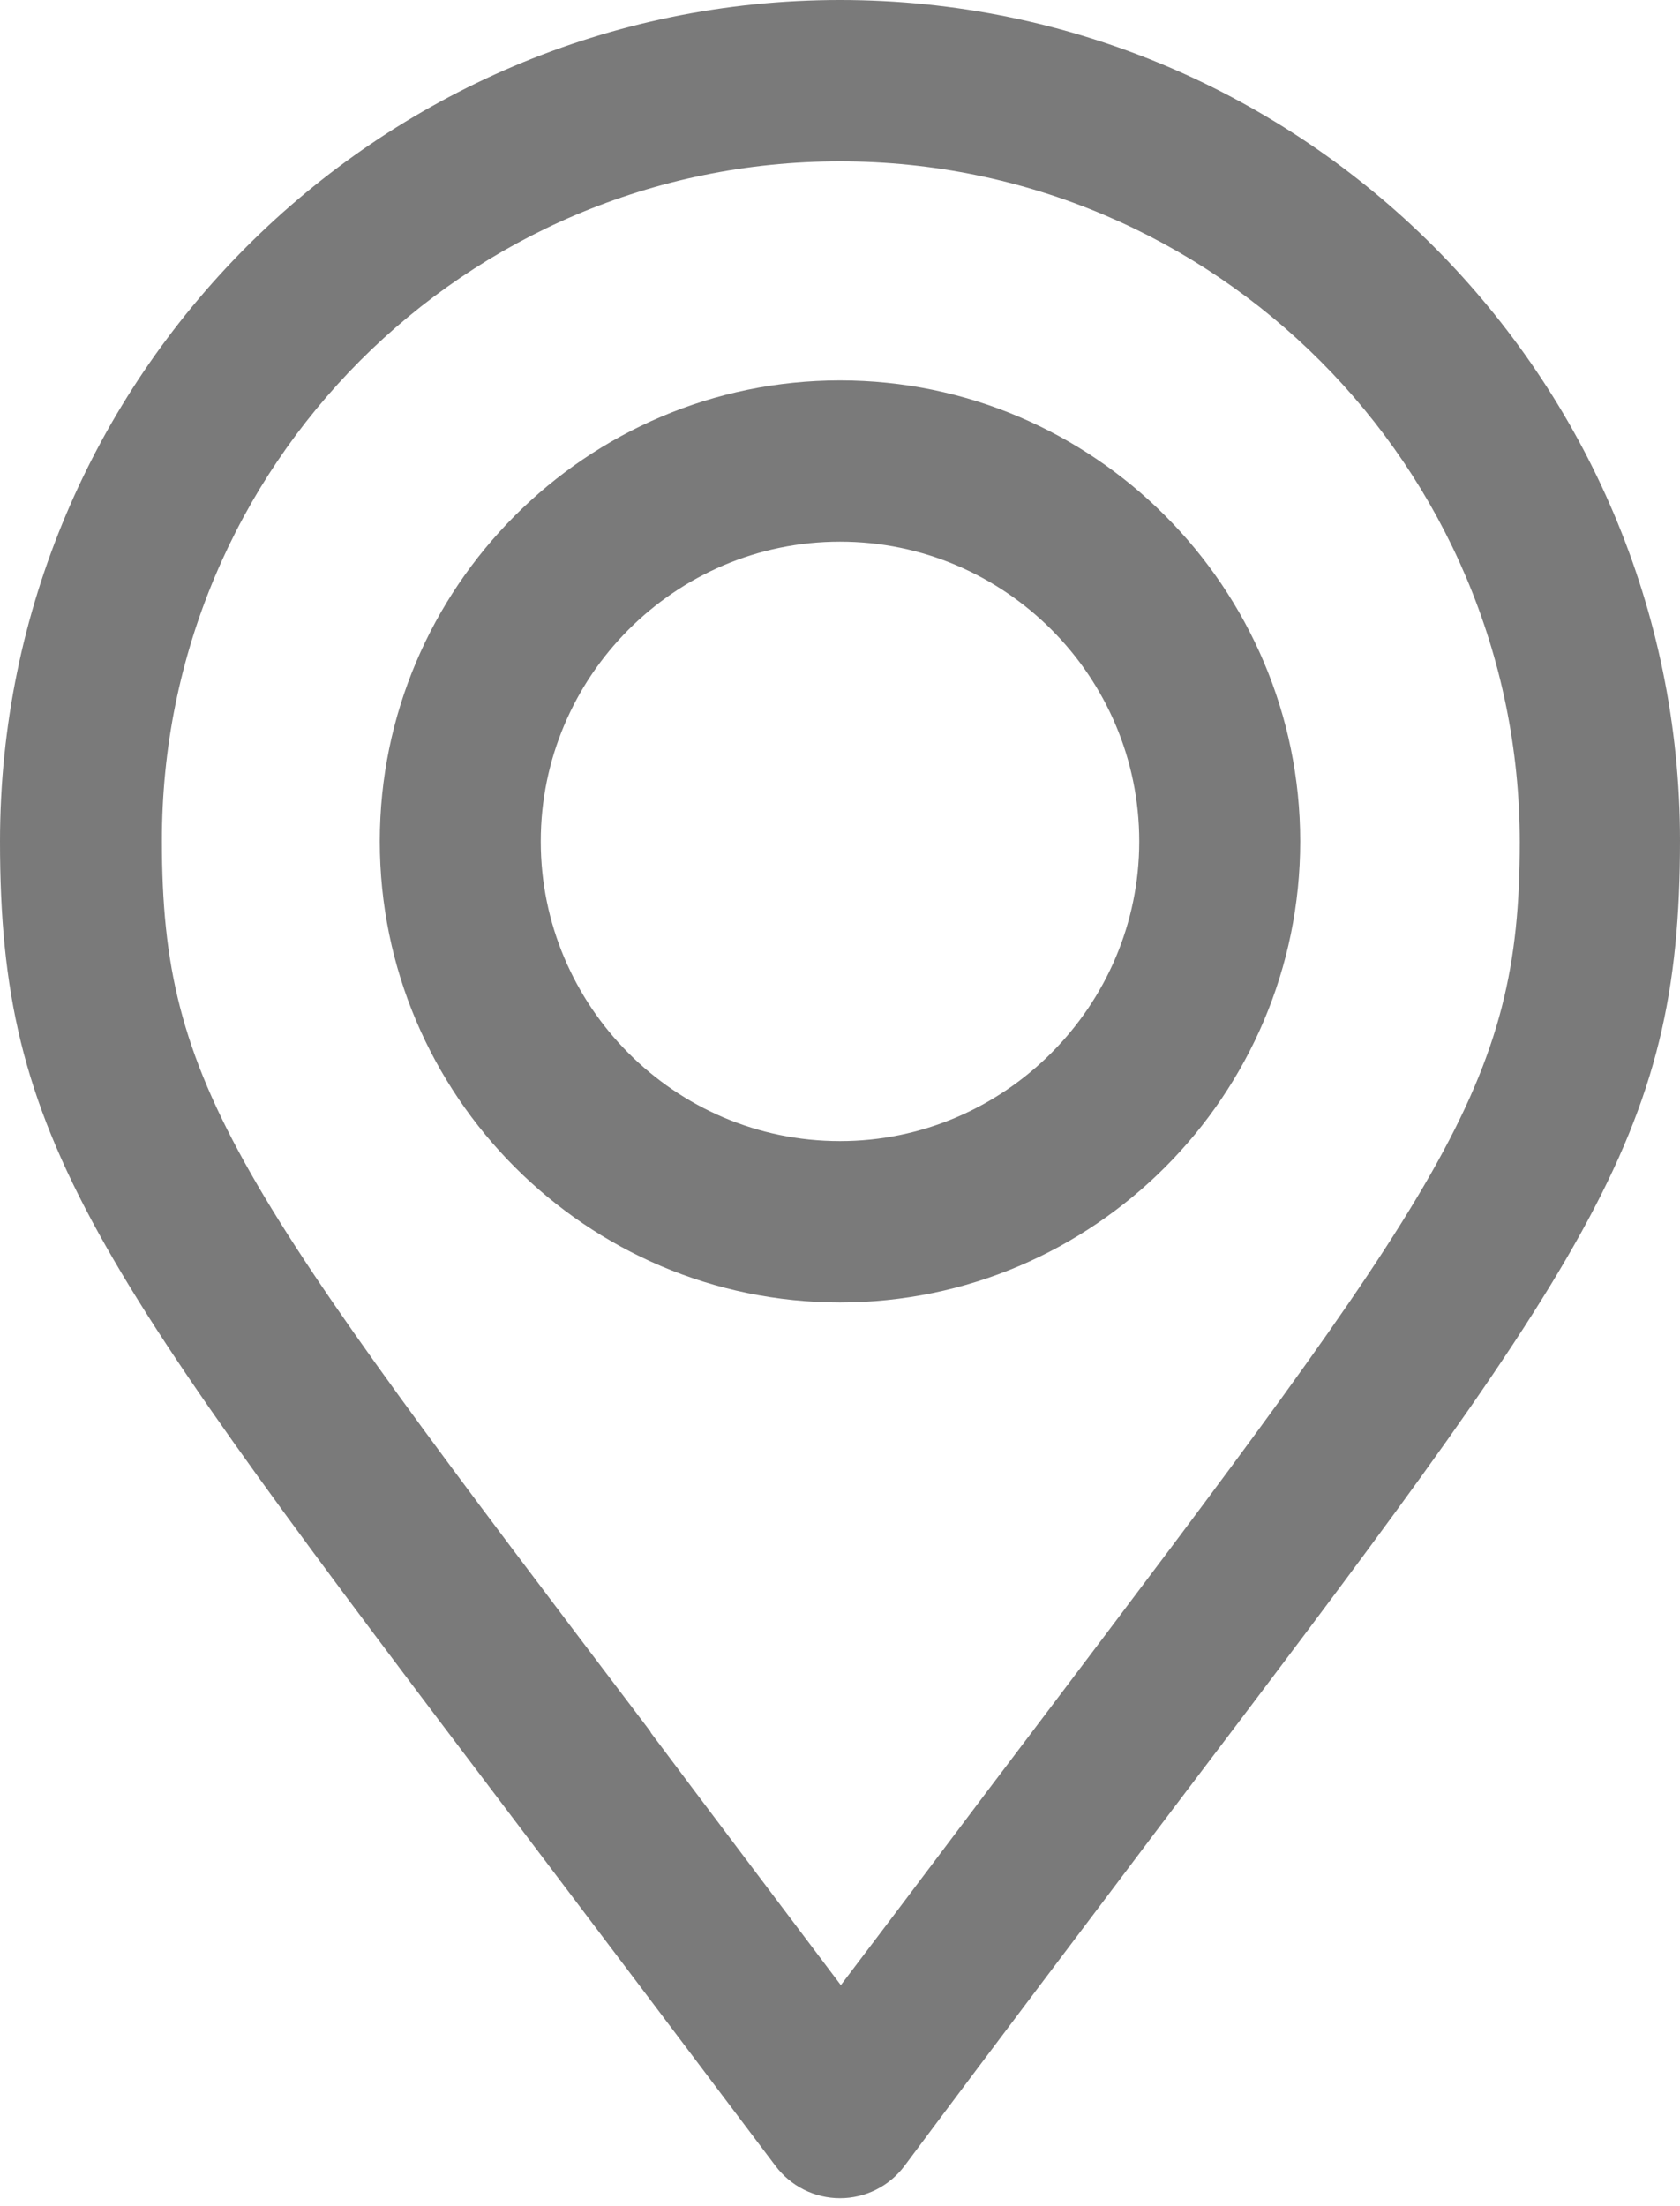 <svg width="16" height="21" viewBox="0 0 16 21" fill="none" xmlns="http://www.w3.org/2000/svg">
<path d="M8 0C3.592 0 0 3.596 0 8.009C0 10.854 0.856 11.986 4.957 17.401C5.667 18.338 6.466 19.397 7.386 20.617C7.532 20.811 7.758 20.924 8 20.924C8.242 20.924 8.468 20.811 8.614 20.617C9.542 19.372 10.365 18.29 11.027 17.409C15.144 11.977 16 10.846 16 8.001C16 3.596 12.416 0 8 0ZM8 1.536C11.568 1.536 14.474 4.445 14.474 8.017C14.474 10.345 13.764 11.283 9.816 16.503C9.275 17.215 8.678 18.015 8.008 18.896C7.338 18.007 6.733 17.207 6.2 16.495L6.192 16.479C2.252 11.283 1.542 10.345 1.542 8.009C1.534 4.437 4.432 1.536 8 1.536Z" fill="#7A7A7A"/>
<path d="M8 12.398C10.414 12.398 12.383 10.426 12.383 8.009C12.383 5.593 10.414 3.621 8 3.621C5.586 3.621 3.617 5.593 3.617 8.009C3.617 10.426 5.586 12.398 8 12.398ZM8 5.156C9.574 5.156 10.85 6.441 10.85 8.009C10.85 9.577 9.566 10.862 8 10.862C6.426 10.862 5.15 9.577 5.15 8.009C5.15 6.441 6.426 5.156 8 5.156Z" fill="#7A7A7A"/>
</svg>

